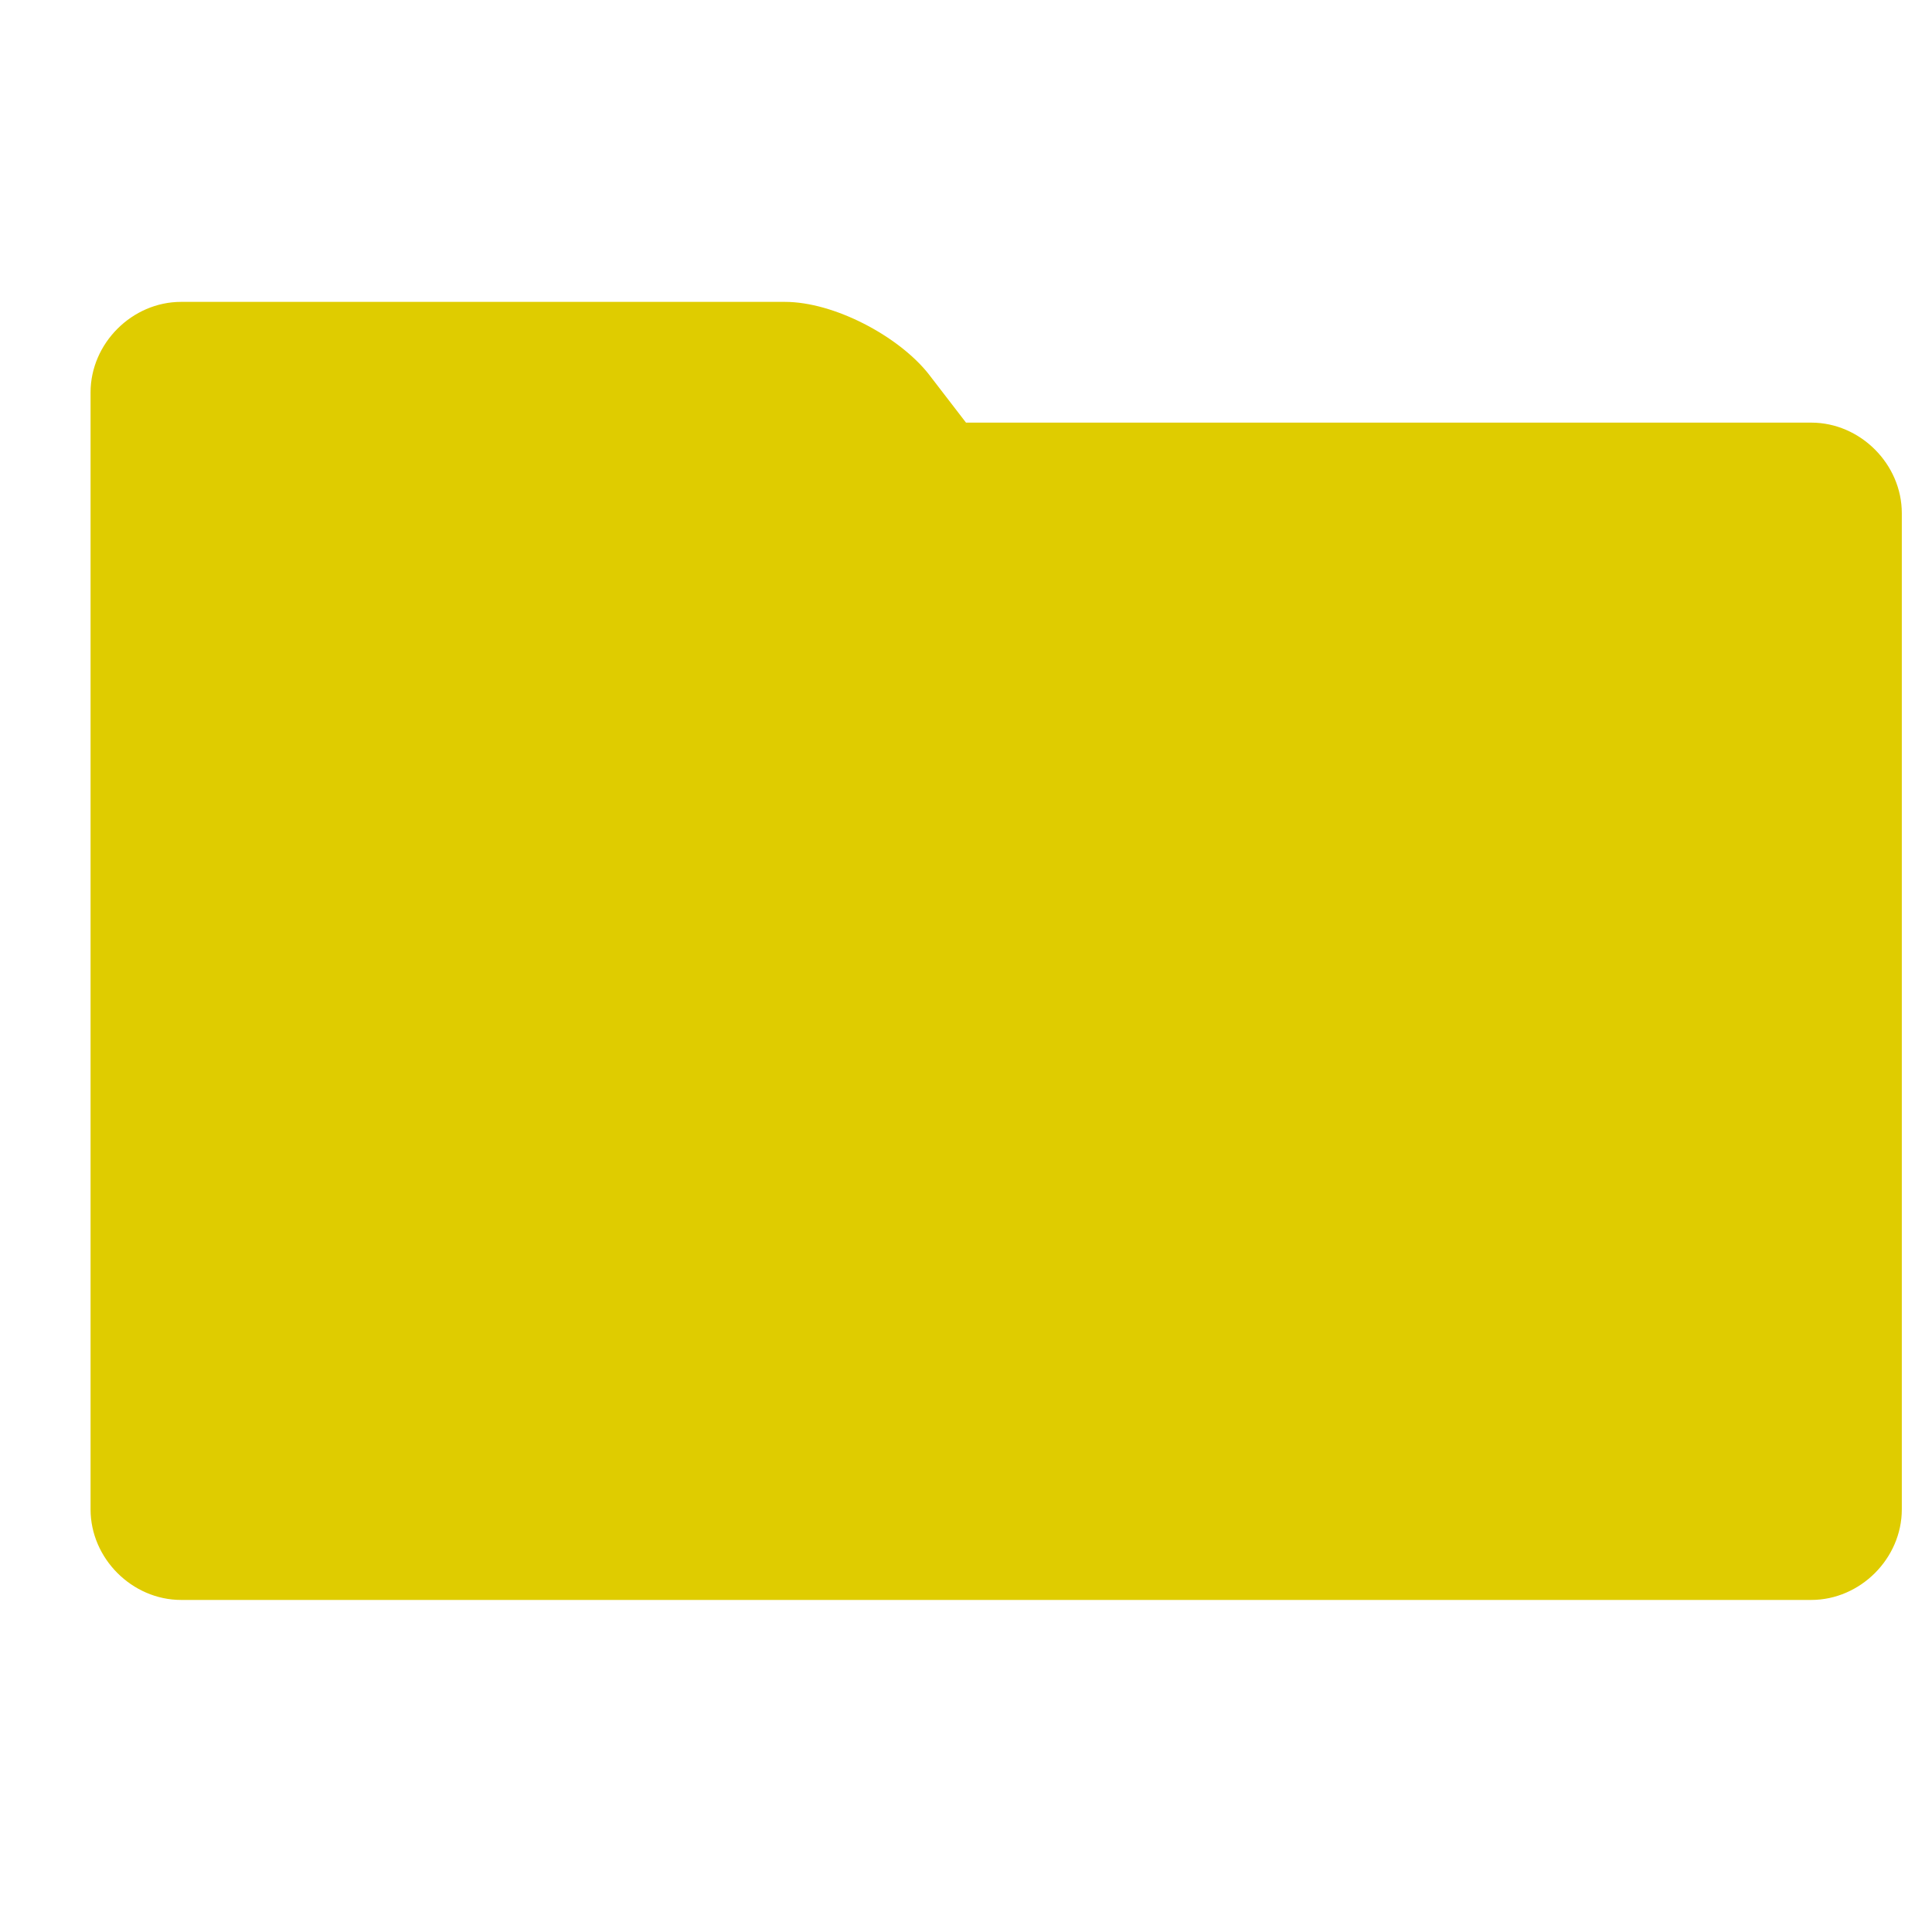 <svg xmlns="http://www.w3.org/2000/svg" viewBox="0 0 512 512" fill="#DFCC00"><path d="m256 112h224c13 0 24 11 24 24v264c0 13-11 24-24 24h-432c-13 0-24-11-24-24v-296c0-13 11-24 24-24h160c13 0 30 9 38 19l10 13z"/></svg>